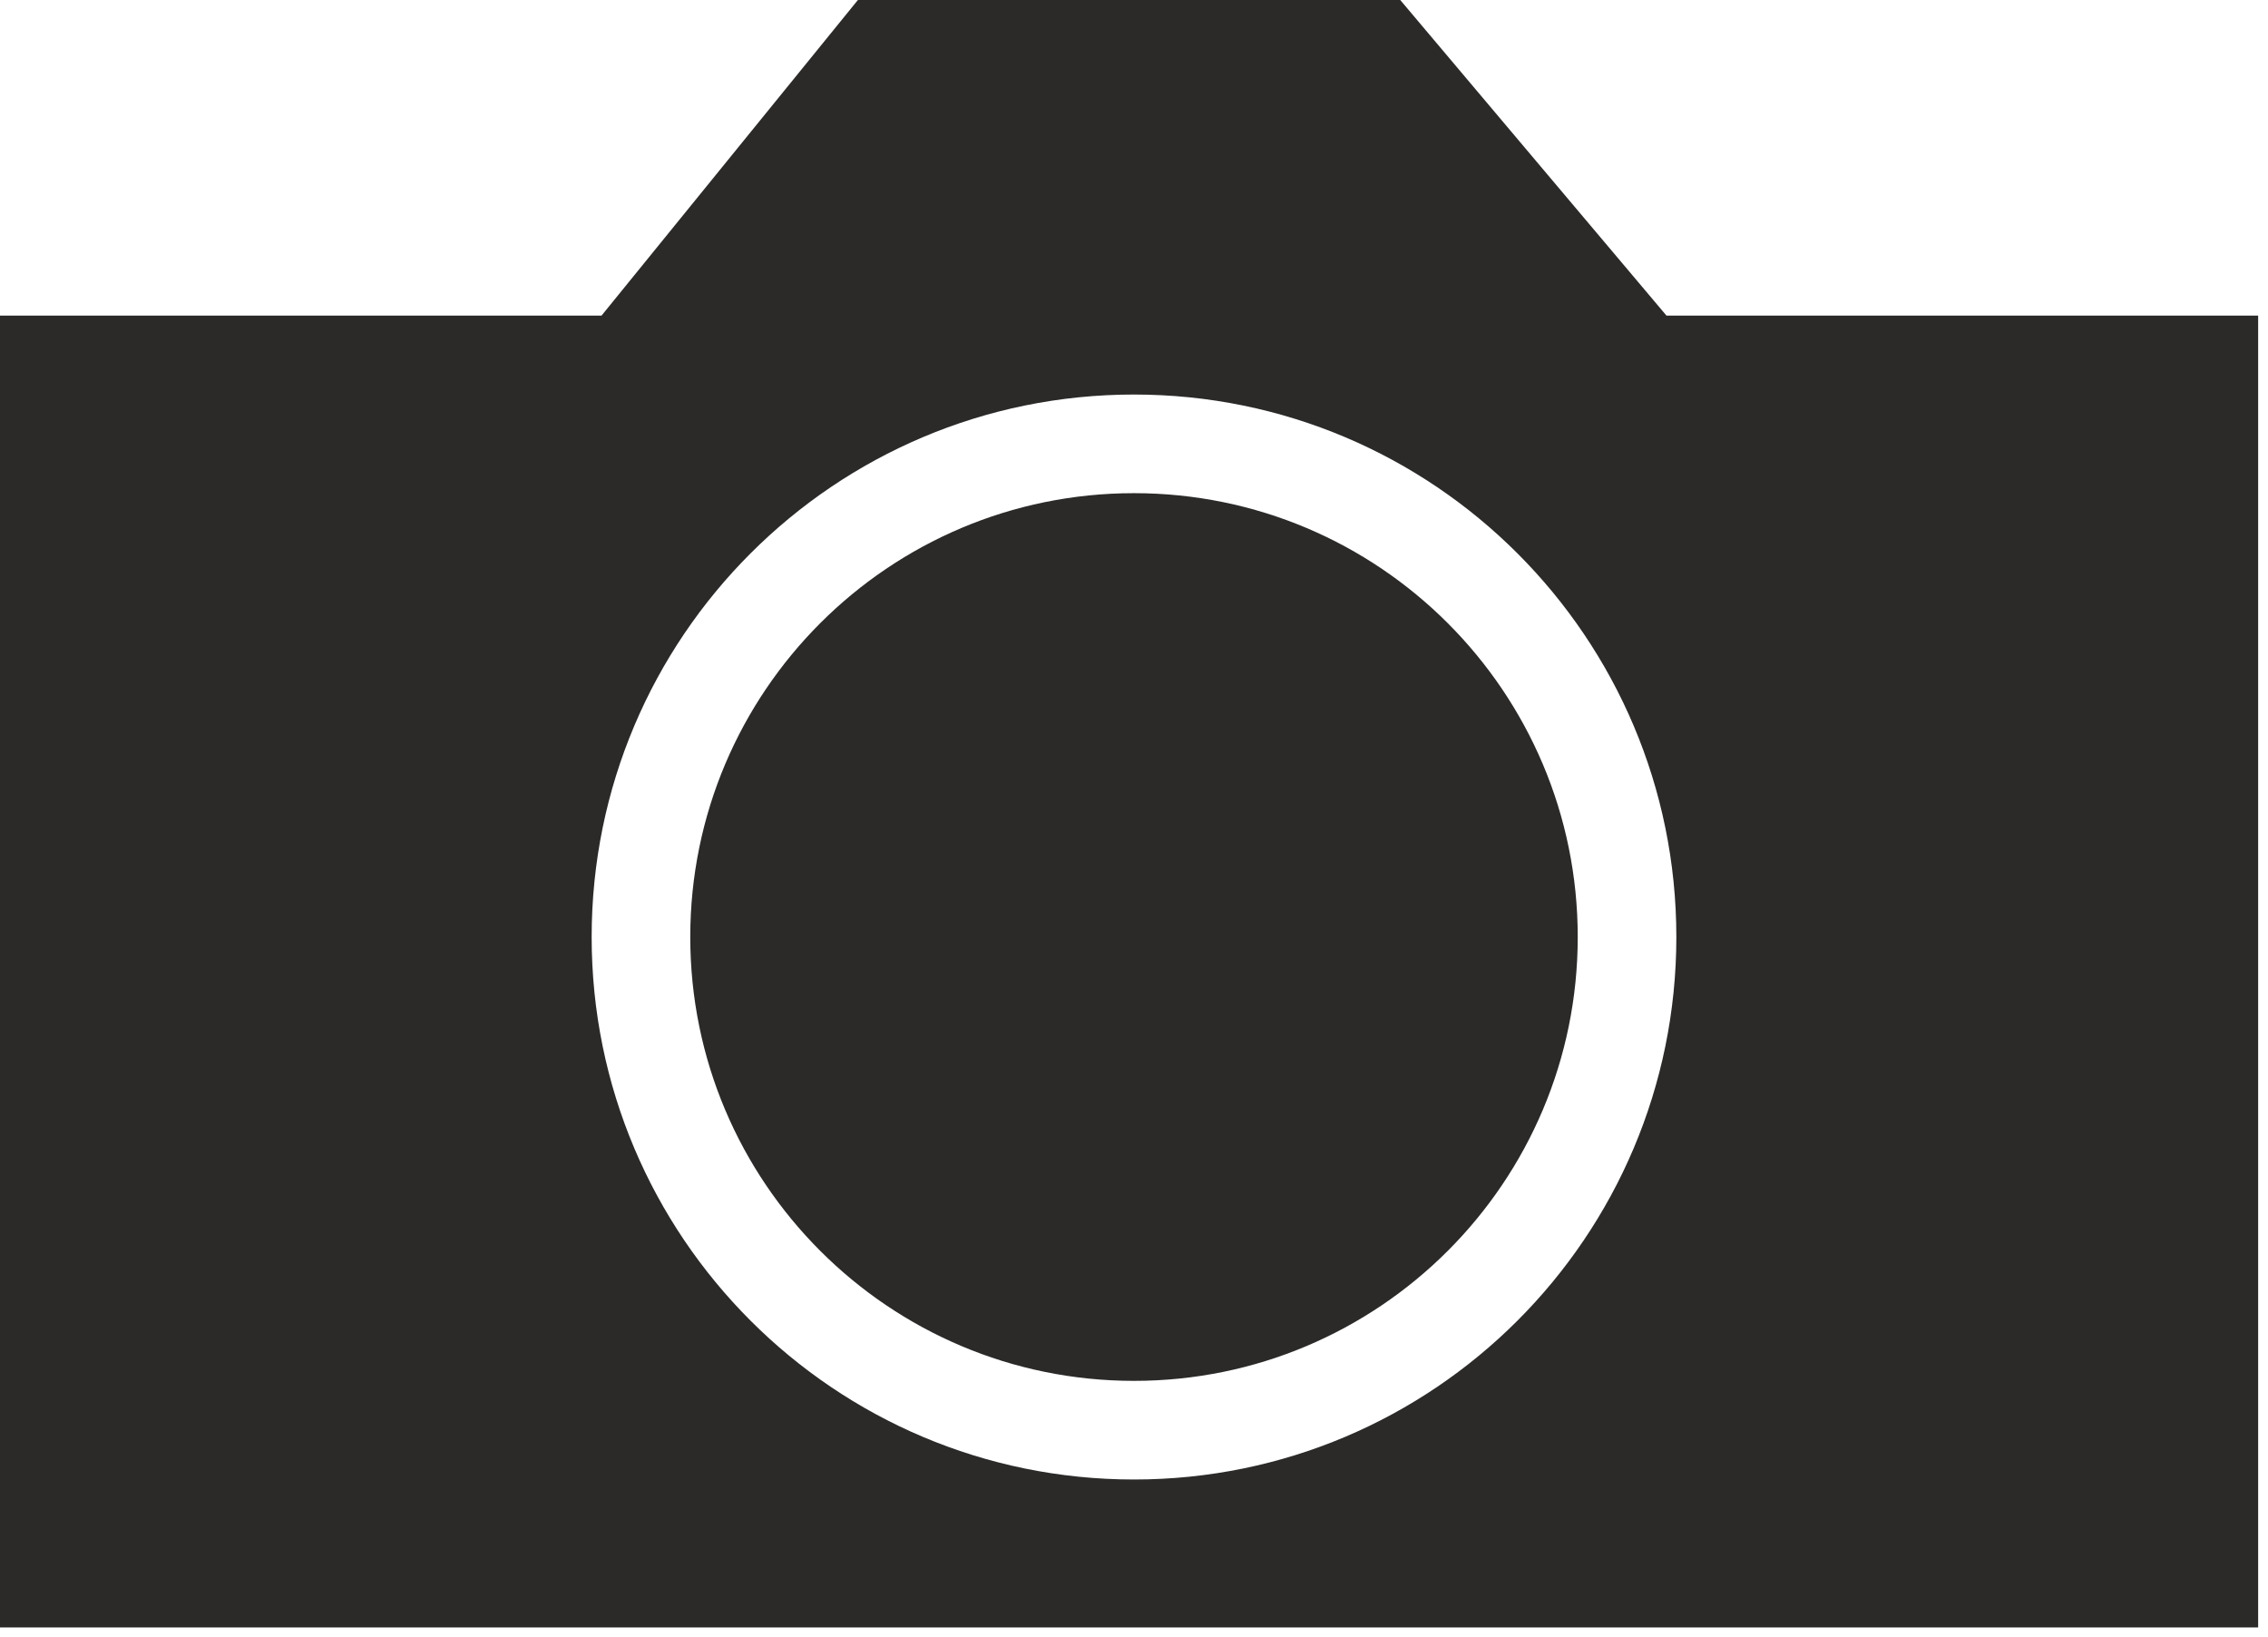 <svg width="115" height="83" viewBox="0 0 115 83" fill="none" xmlns="http://www.w3.org/2000/svg">
<path fill-rule="evenodd" clip-rule="evenodd" d="M0 16H30.5L43.5 0H71L84.5 16H114.5V82.5H0V16ZM80 47.5C80 59.926 69.926 70 57.5 70C45.074 70 35 59.926 35 47.5C35 35.074 45.074 25 57.5 25C69.926 25 80 35.074 80 47.5ZM85 47.5C85 62.688 72.688 75 57.5 75C42.312 75 30 62.688 30 47.5C30 32.312 42.312 20 57.5 20C72.688 20 85 32.312 85 47.5Z" fill="#2B2A29"/>
</svg>
